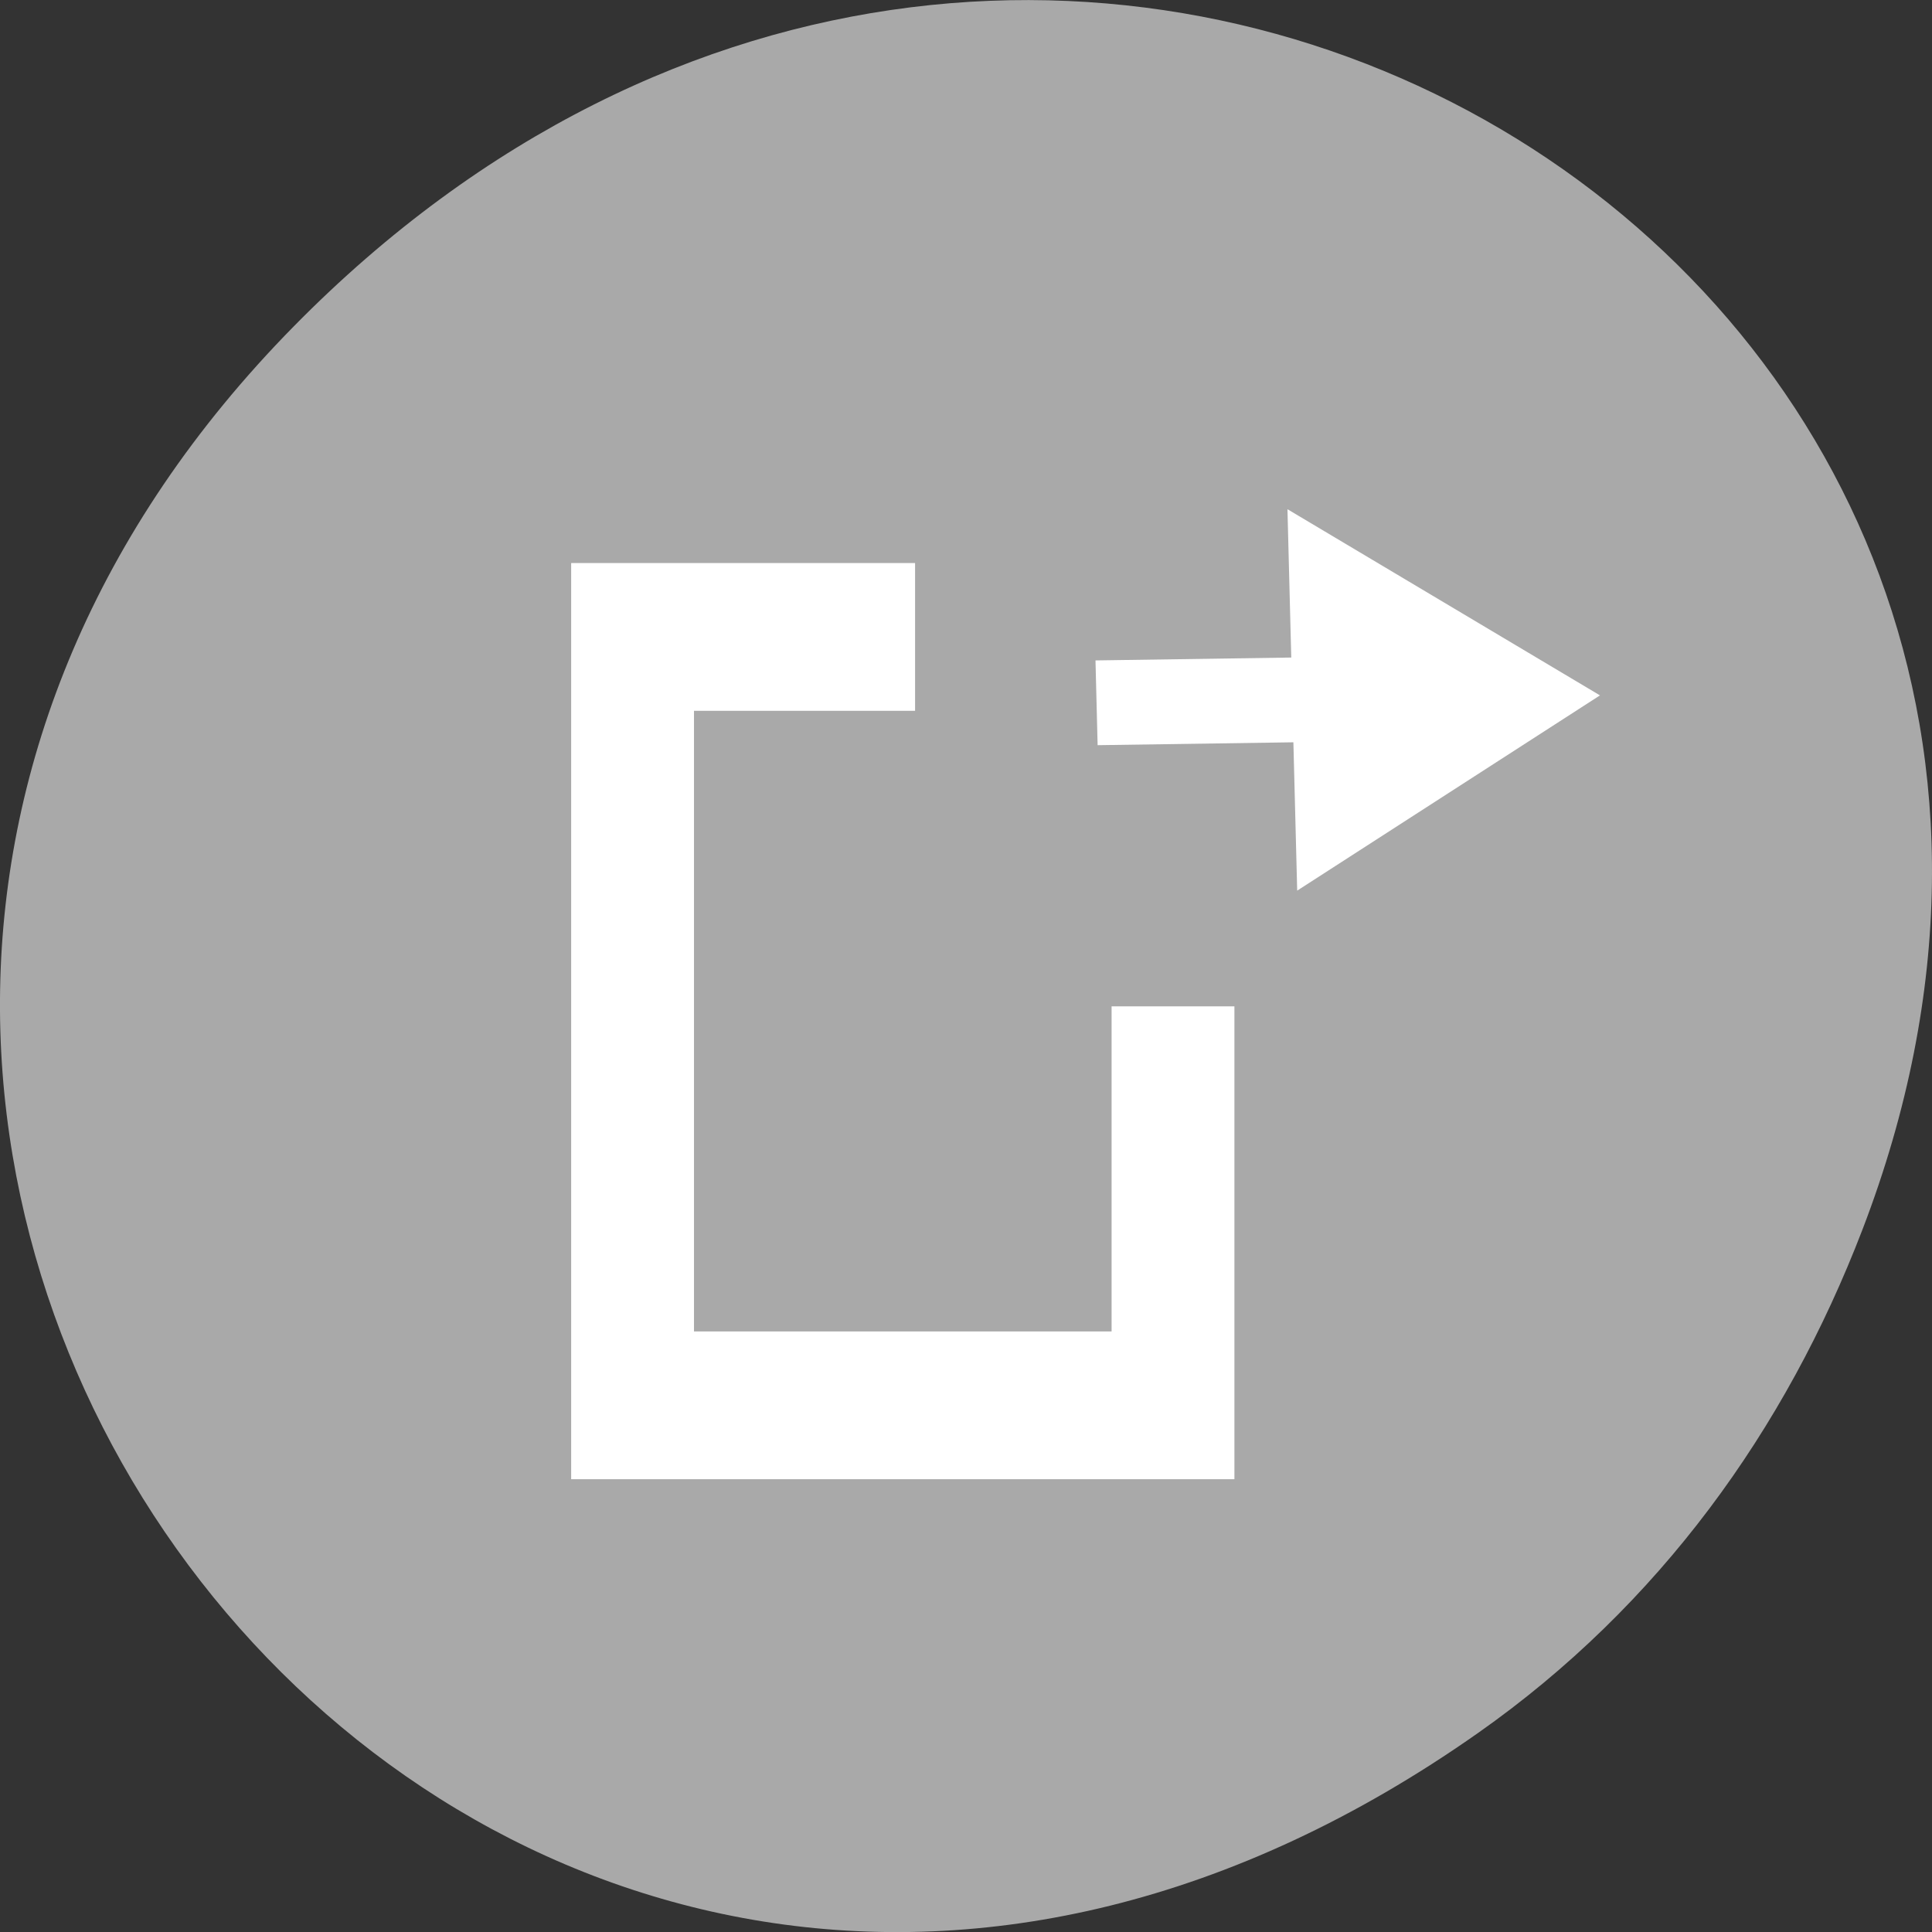 <svg xmlns="http://www.w3.org/2000/svg" viewBox="0 0 256 256"><rect x="0" y="0" width="256" height="256" fill="#333333" stroke="none"/><defs><clipPath><path d="m 171 132 h 54.625 v 24 h -54.625"/></clipPath><clipPath><path d="m 148 97 h 77.63 v 24 h -77.62"/></clipPath><clipPath><path d="m 27.707 56.824 h 82.29 v 139.69 h -82.29"/></clipPath><clipPath><path d="m 74 56.824 h 129 v 139.69 h -129"/></clipPath></defs><g transform="translate(0 -796.36)"><path d="m 195.83 1026 c -130.93 92.05 -263.6 -77.948 -156.91 -186.39 100.51 -102.17 256.68 -7.449 207.86 119.69 -10.185 26.526 -26.914 49.802 -50.948 66.7 z" style="fill:#a9a9a9;color:#000"/><g style="fill:#fff;fill-rule:evenodd"><path transform="matrix(3.255 0 0 3.916 77.31 837.68)" d="m 0 9 v 30 h 26 v -15 h -4 v 11 h -18 v -22 h 9 v -4 z" style="stroke:#fff"/><path d="m 145.44 895.1 l 25.941 -0.382 l 0.504 19.654 l 40.12 -25.87 l -41.41 -24.669 l 0.504 19.654 l -25.941 0.382 z" style="stroke:none"/></g></g></svg>